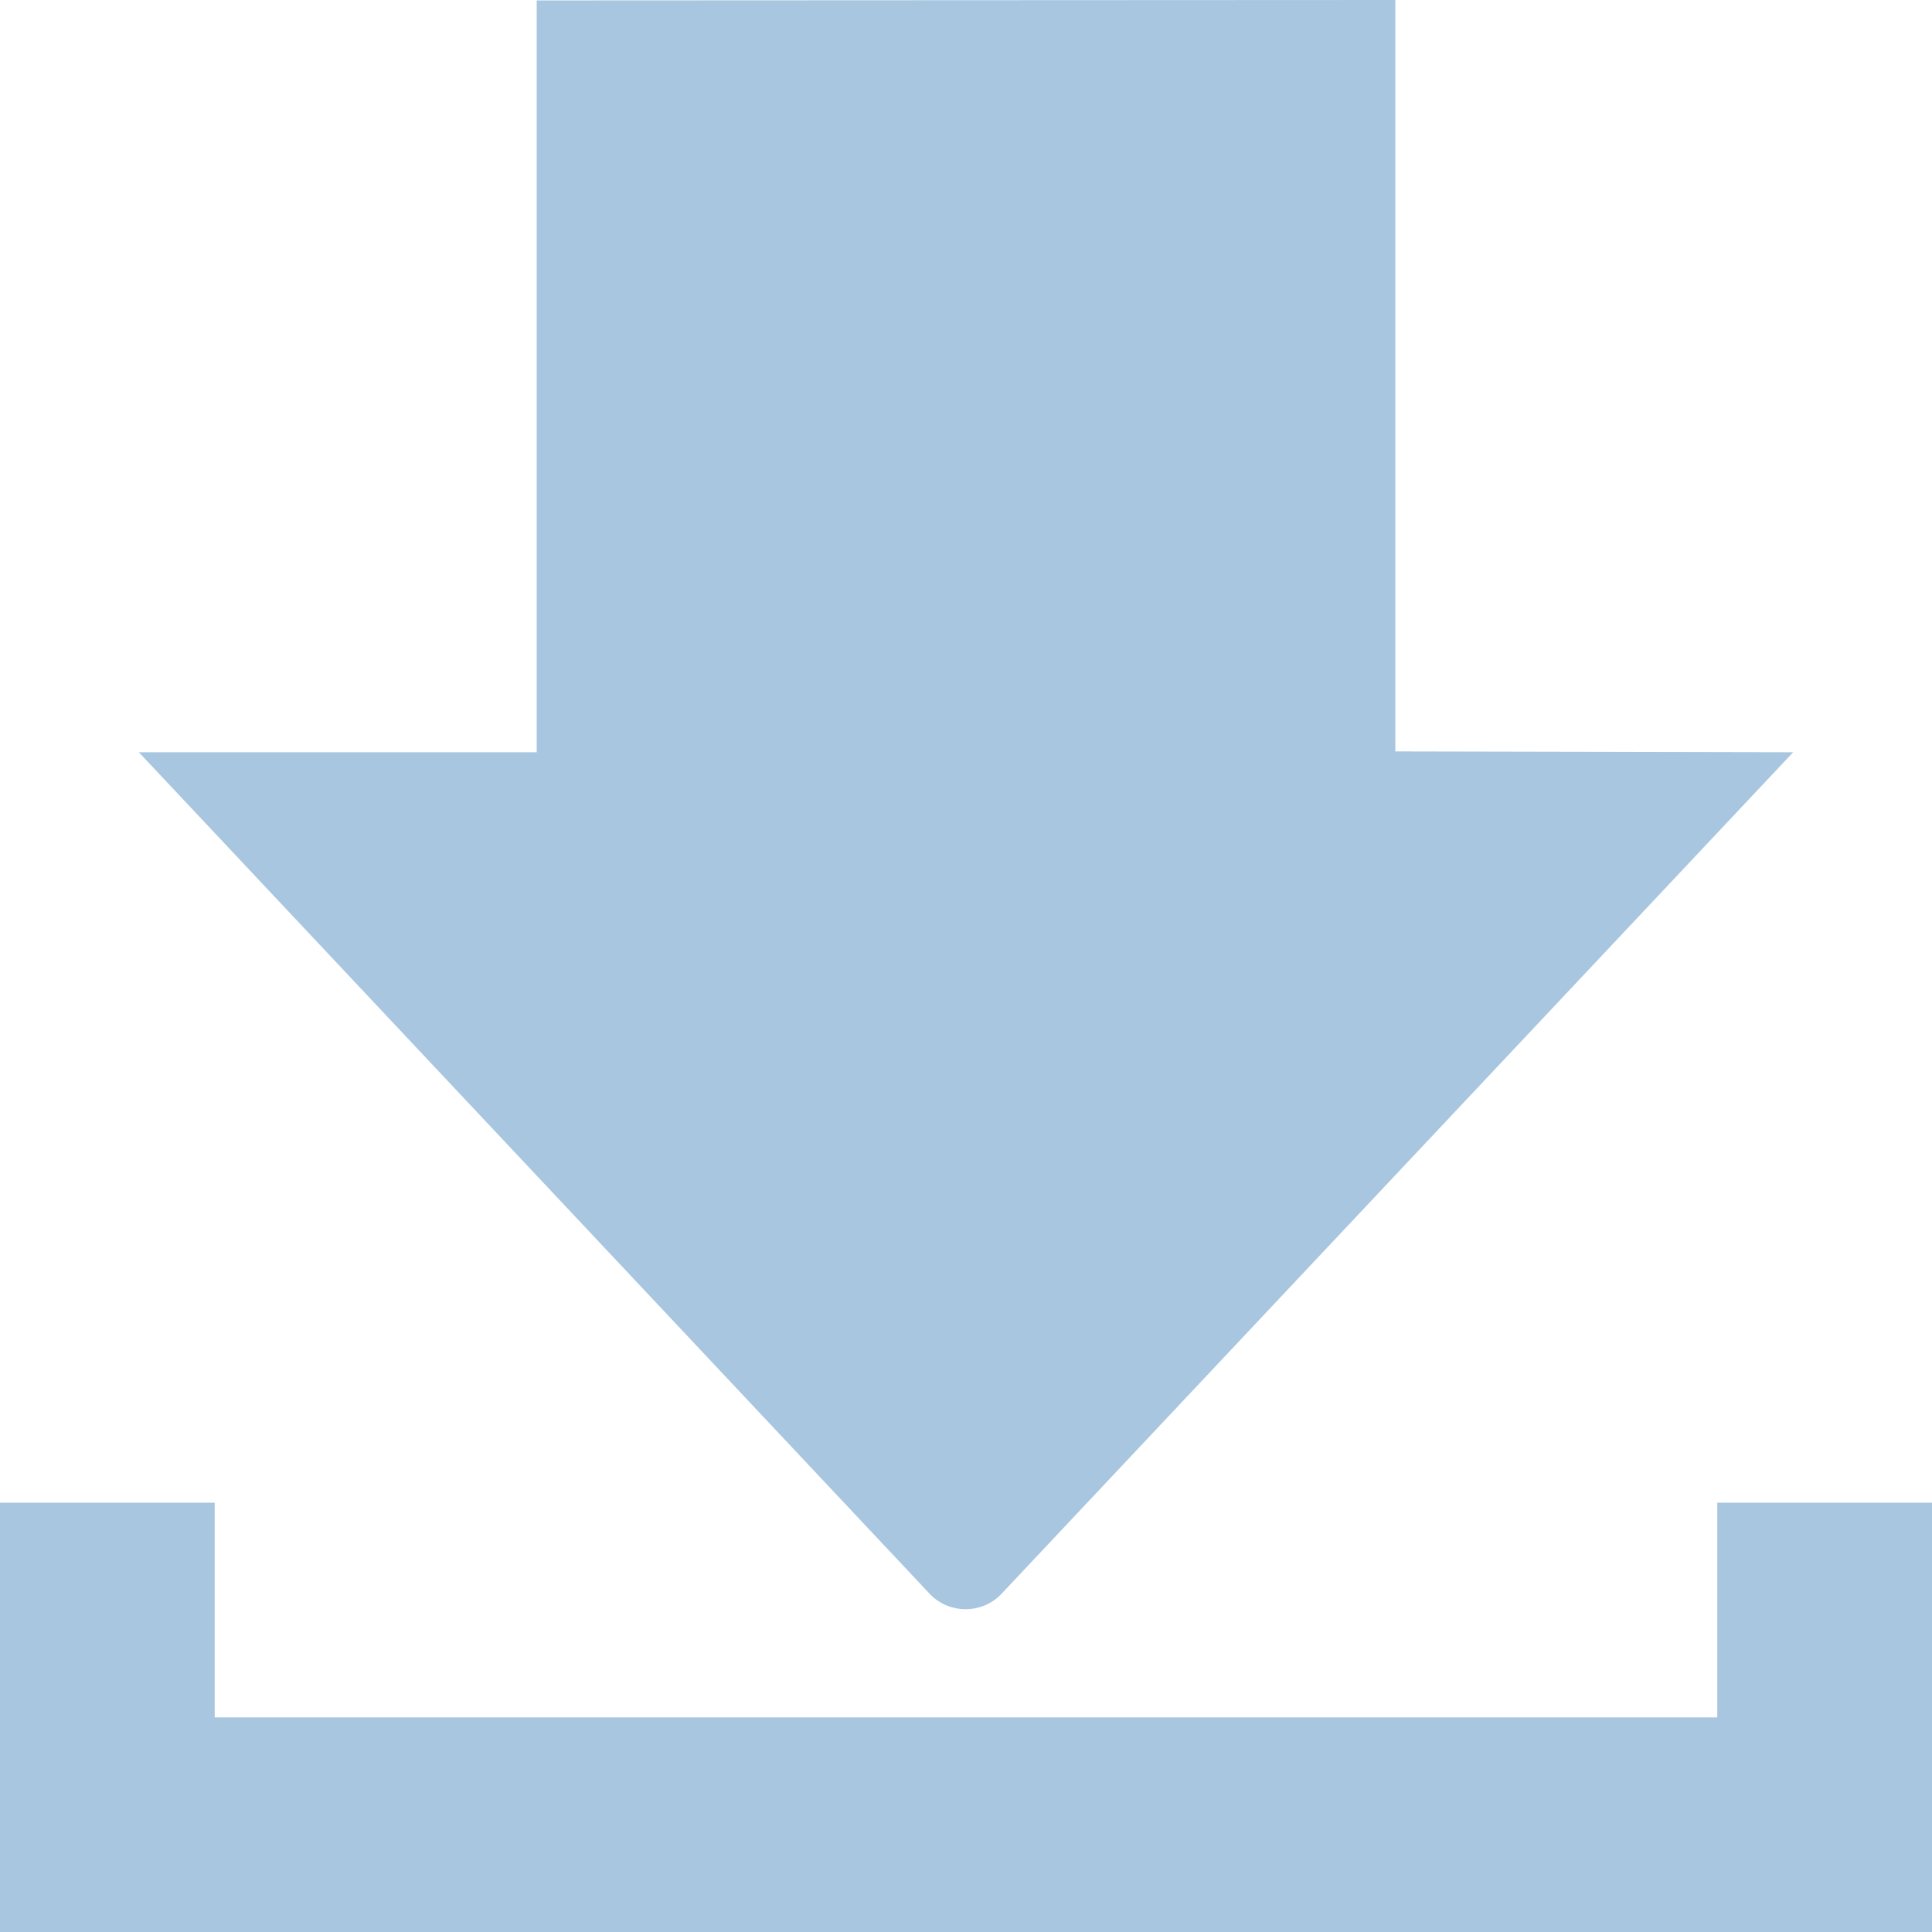 <?xml version="1.0" encoding="UTF-8"?>
<svg width="14px" height="14px" viewBox="0 0 14 14" version="1.1" xmlns="http://www.w3.org/2000/svg" xmlns:xlink="http://www.w3.org/1999/xlink">
    <!-- Generator: Sketch 46.2 (44496) - http://www.bohemiancoding.com/sketch -->
    <title>icon_popup_download 14px</title>
    <desc>Created with Sketch.</desc>
    <defs></defs>
    <g id="正式页面" stroke="none" stroke-width="1" fill="none" fill-rule="evenodd">
        <g id="4.0-资源管理-能补设备-能补站" transform="translate(-1158, -283)" fill-rule="nonzero" fill="#A8C6DF">
            <g id="操作" transform="translate(205, 274)">
                <g transform="translate(871, 0)" id="弹出图标/icon_popup_list">
                    <g transform="translate(82, 9)">
                        <g id="icon_popup_download-14px">
                            <path d="M7.251,11.556 C7.111,11.696 6.883,11.696 6.743,11.556 L1.006,5.451 L3.889,5.451 L3.889,0.003 L10.111,0 L10.111,5.445 L12.994,5.451 L7.251,11.556 Z M12.444,12.445 L1.556,12.445 L1.556,10.889 L0,10.889 L0,14 L14,14 L14,10.889 L12.444,10.889 L12.444,12.445 Z" id="Shape"></path>
                        </g>
                    </g>
                </g>
            </g>
        </g>
    </g>
</svg>